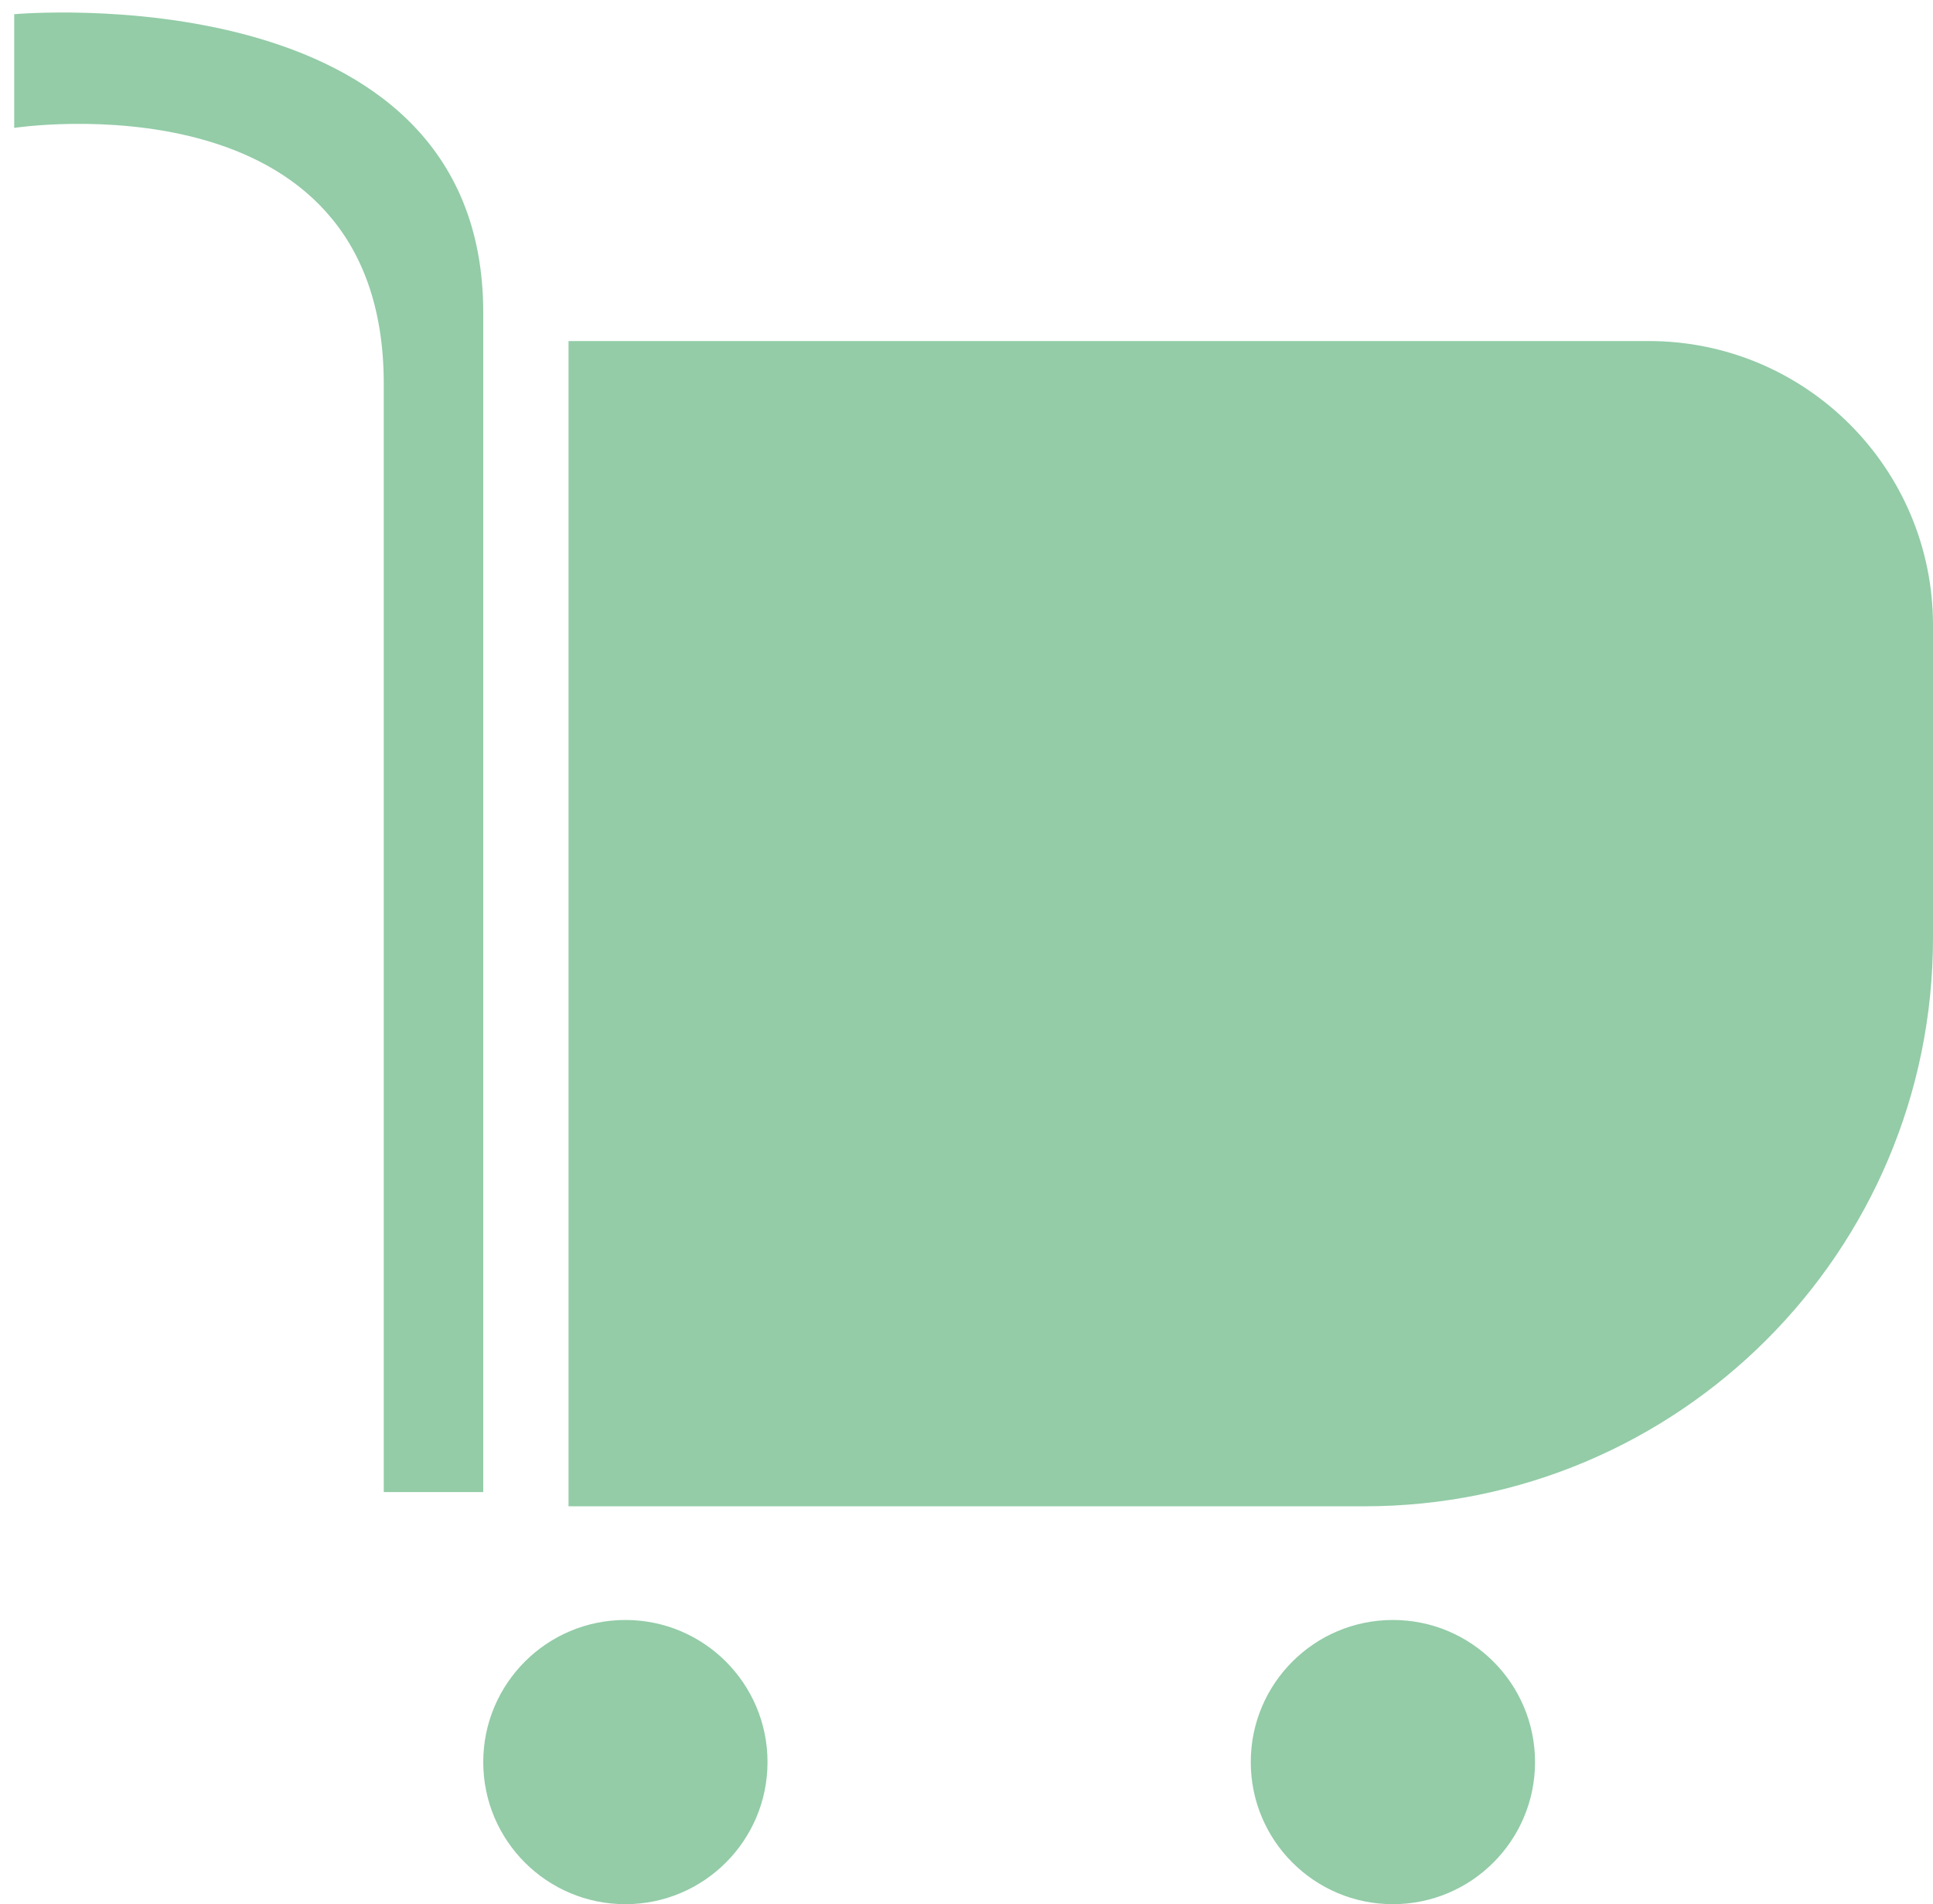 <svg width="68" height="67" viewBox="0 0 68 67" fill="none" xmlns="http://www.w3.org/2000/svg">
<path d="M20 12H58C63.523 12 68 16.477 68 22V33C68 44.046 59.046 53 48 53H20V12Z" fill="#93CCA7"/>
<path d="M17 11C17 -1 0.5 0.5 0.5 0.5V4.5C0.5 4.5 13.5 2.5 13.5 13.5V52.5L17 52.5V11Z" fill="#93CCA7"/>
<circle cx="22" cy="62" r="5" fill="#93CCA7"/>
<circle cx="49" cy="62" r="5" fill="#93CCA7"/>
</svg>
